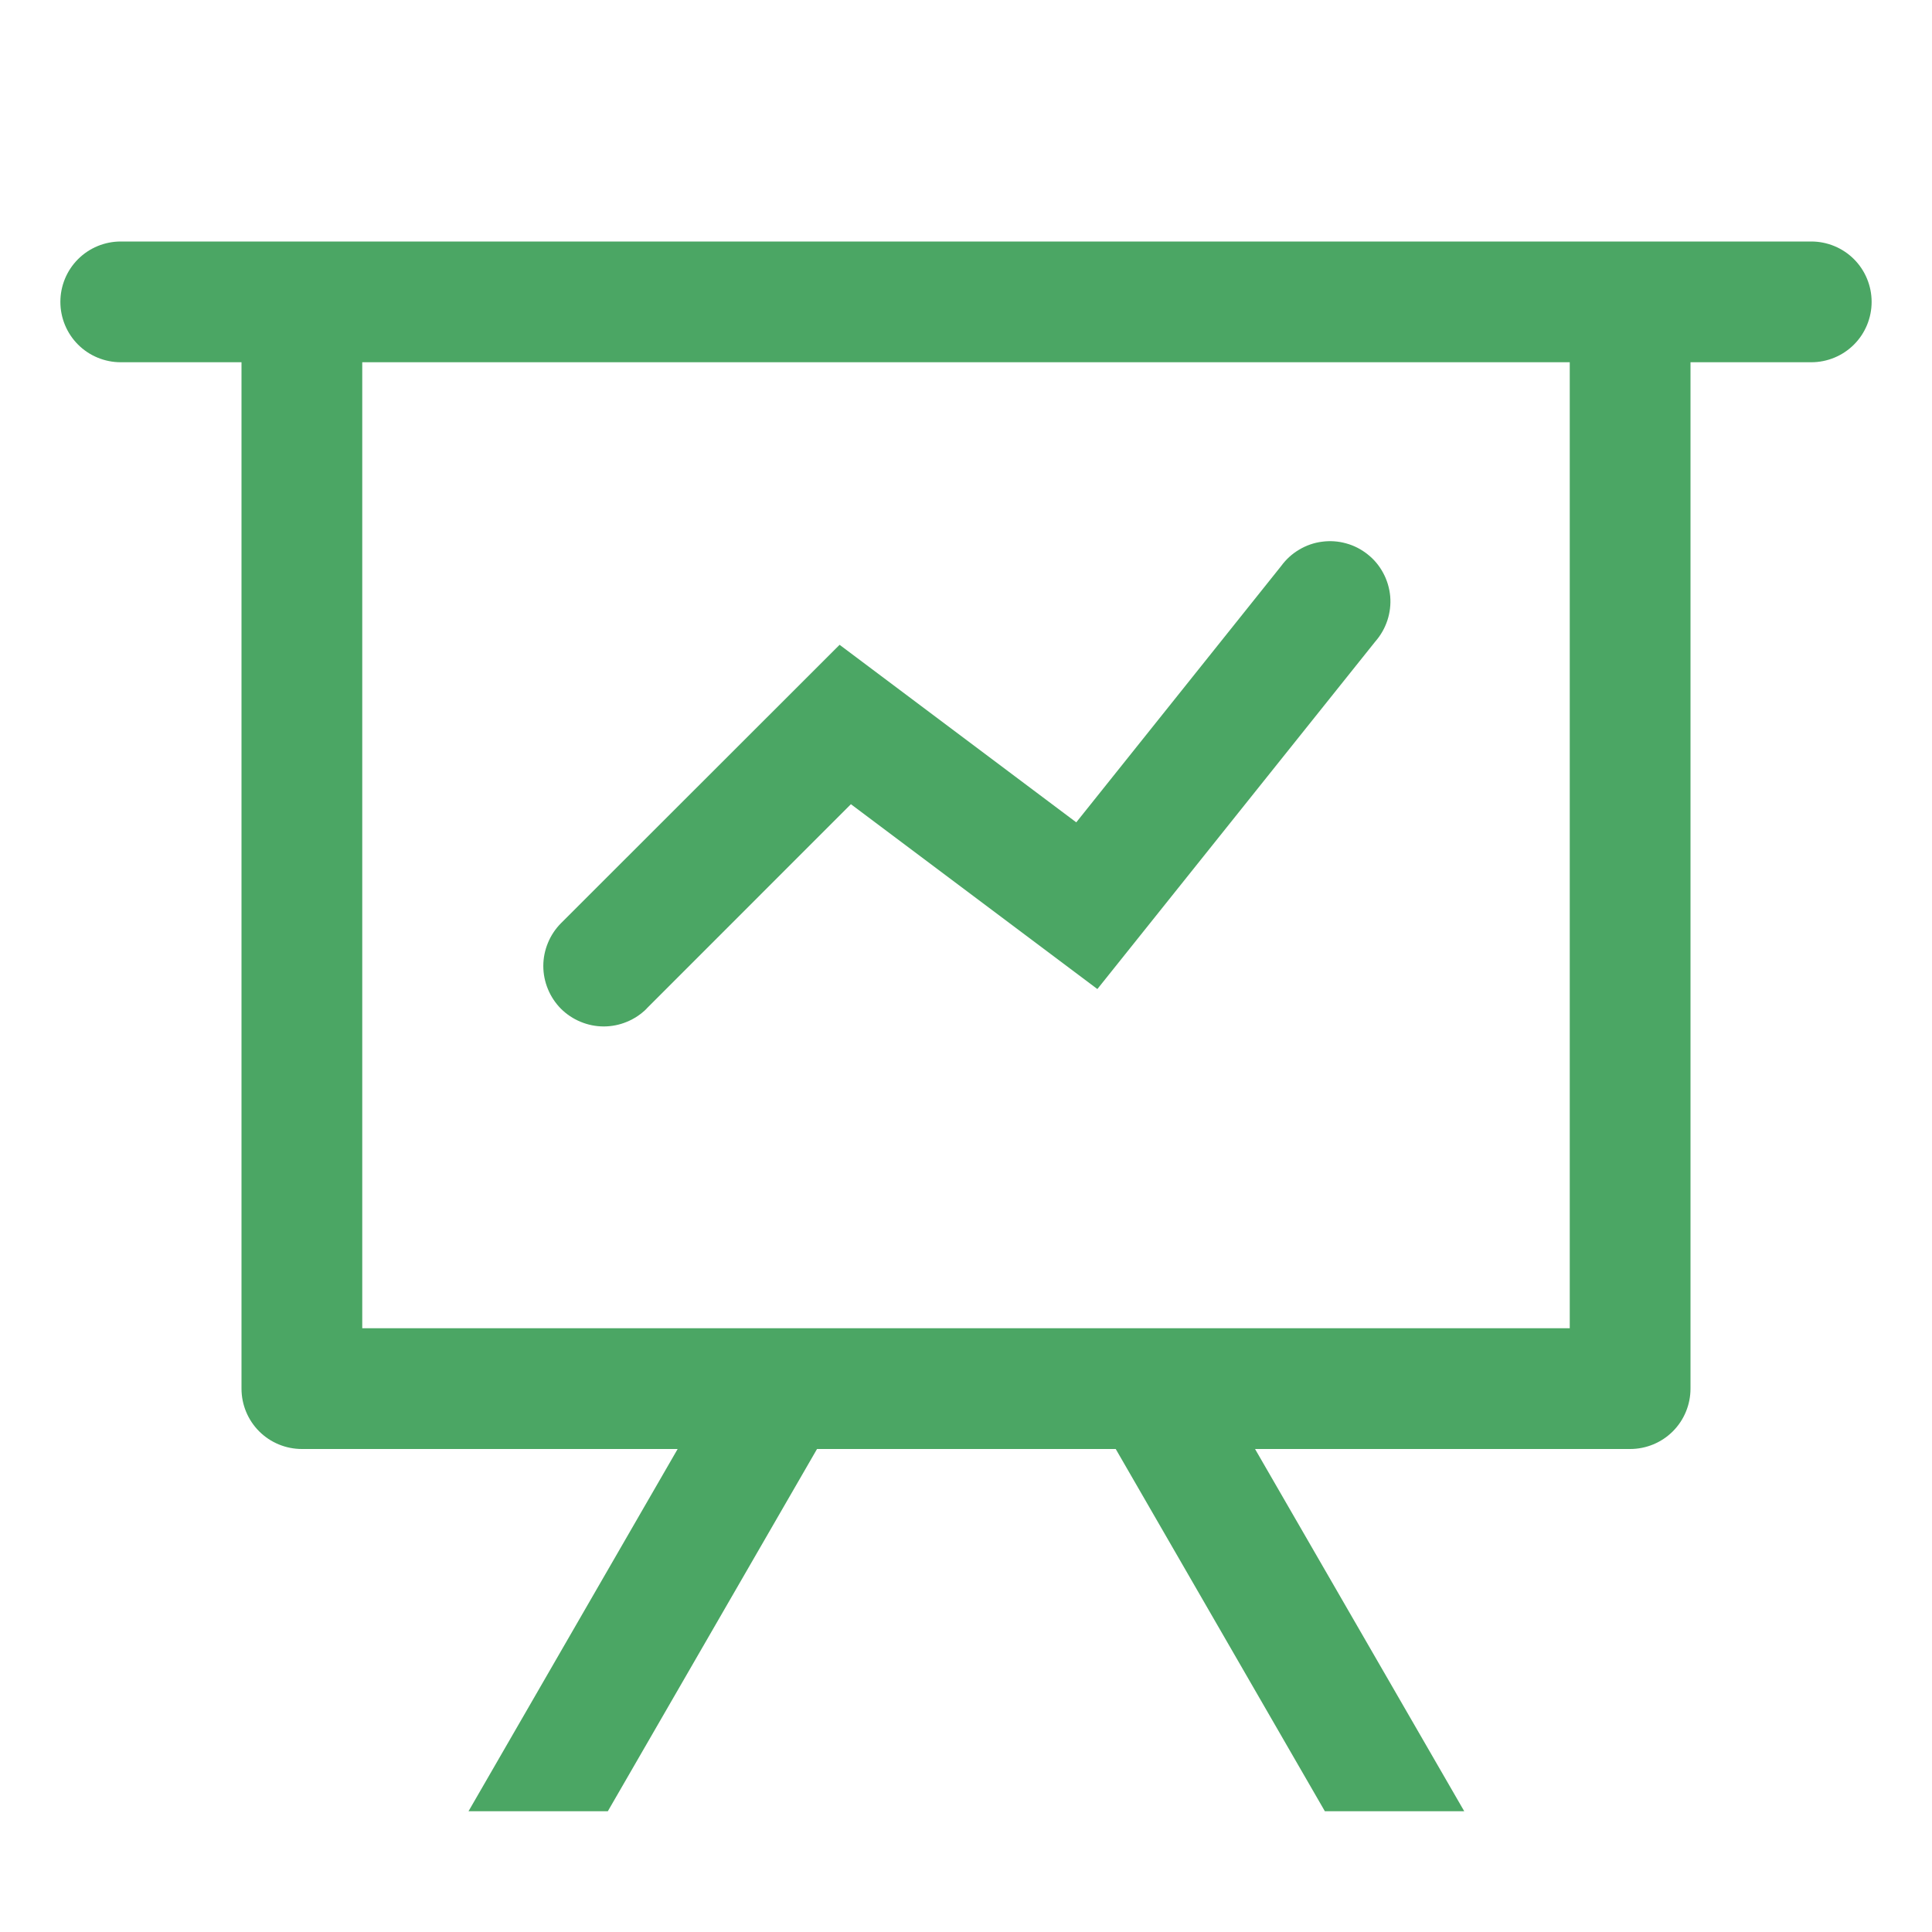 <svg width="28" height="28" viewBox="0 0 28 28" fill="none" xmlns="http://www.w3.org/2000/svg">
<path d="M9.821 21H4.375C4.143 21 3.92 20.908 3.756 20.744C3.592 20.58 3.5 20.357 3.5 20.125V5.25H1.75C1.518 5.25 1.295 5.158 1.131 4.994C0.967 4.83 0.875 4.607 0.875 4.375C0.875 4.143 0.967 3.92 1.131 3.756C1.295 3.592 1.518 3.5 1.75 3.5H26.25C26.482 3.5 26.705 3.592 26.869 3.756C27.033 3.92 27.125 4.143 27.125 4.375C27.125 4.607 27.033 4.83 26.869 4.994C26.705 5.158 26.482 5.25 26.25 5.25H24.5V20.125C24.5 20.357 24.408 20.58 24.244 20.744C24.08 20.908 23.857 21 23.625 21H18.189L21.221 26.25H19.201L16.17 21H11.841L8.809 26.25H6.79L9.821 21ZM22.75 5.25H5.25V19.25H22.75V5.25ZM9.37 14.62C9.288 14.701 9.192 14.765 9.085 14.809C8.979 14.853 8.865 14.876 8.75 14.876C8.635 14.876 8.521 14.853 8.415 14.809C8.308 14.765 8.212 14.701 8.13 14.62C8.049 14.538 7.985 14.442 7.941 14.335C7.897 14.229 7.874 14.115 7.874 14C7.874 13.885 7.897 13.771 7.941 13.665C7.985 13.558 8.049 13.462 8.13 13.38L12.168 9.345L15.598 11.918L18.567 8.204C18.637 8.108 18.725 8.027 18.827 7.967C18.928 7.906 19.041 7.866 19.159 7.851C19.276 7.835 19.395 7.843 19.509 7.875C19.623 7.906 19.73 7.961 19.822 8.035C19.915 8.108 19.991 8.2 20.047 8.305C20.103 8.409 20.137 8.524 20.148 8.642C20.158 8.76 20.144 8.878 20.107 8.991C20.07 9.103 20.011 9.207 19.933 9.296L15.904 14.334L12.332 11.655L9.37 14.618V14.62Z" fill="#4BA664"/>
</svg>
